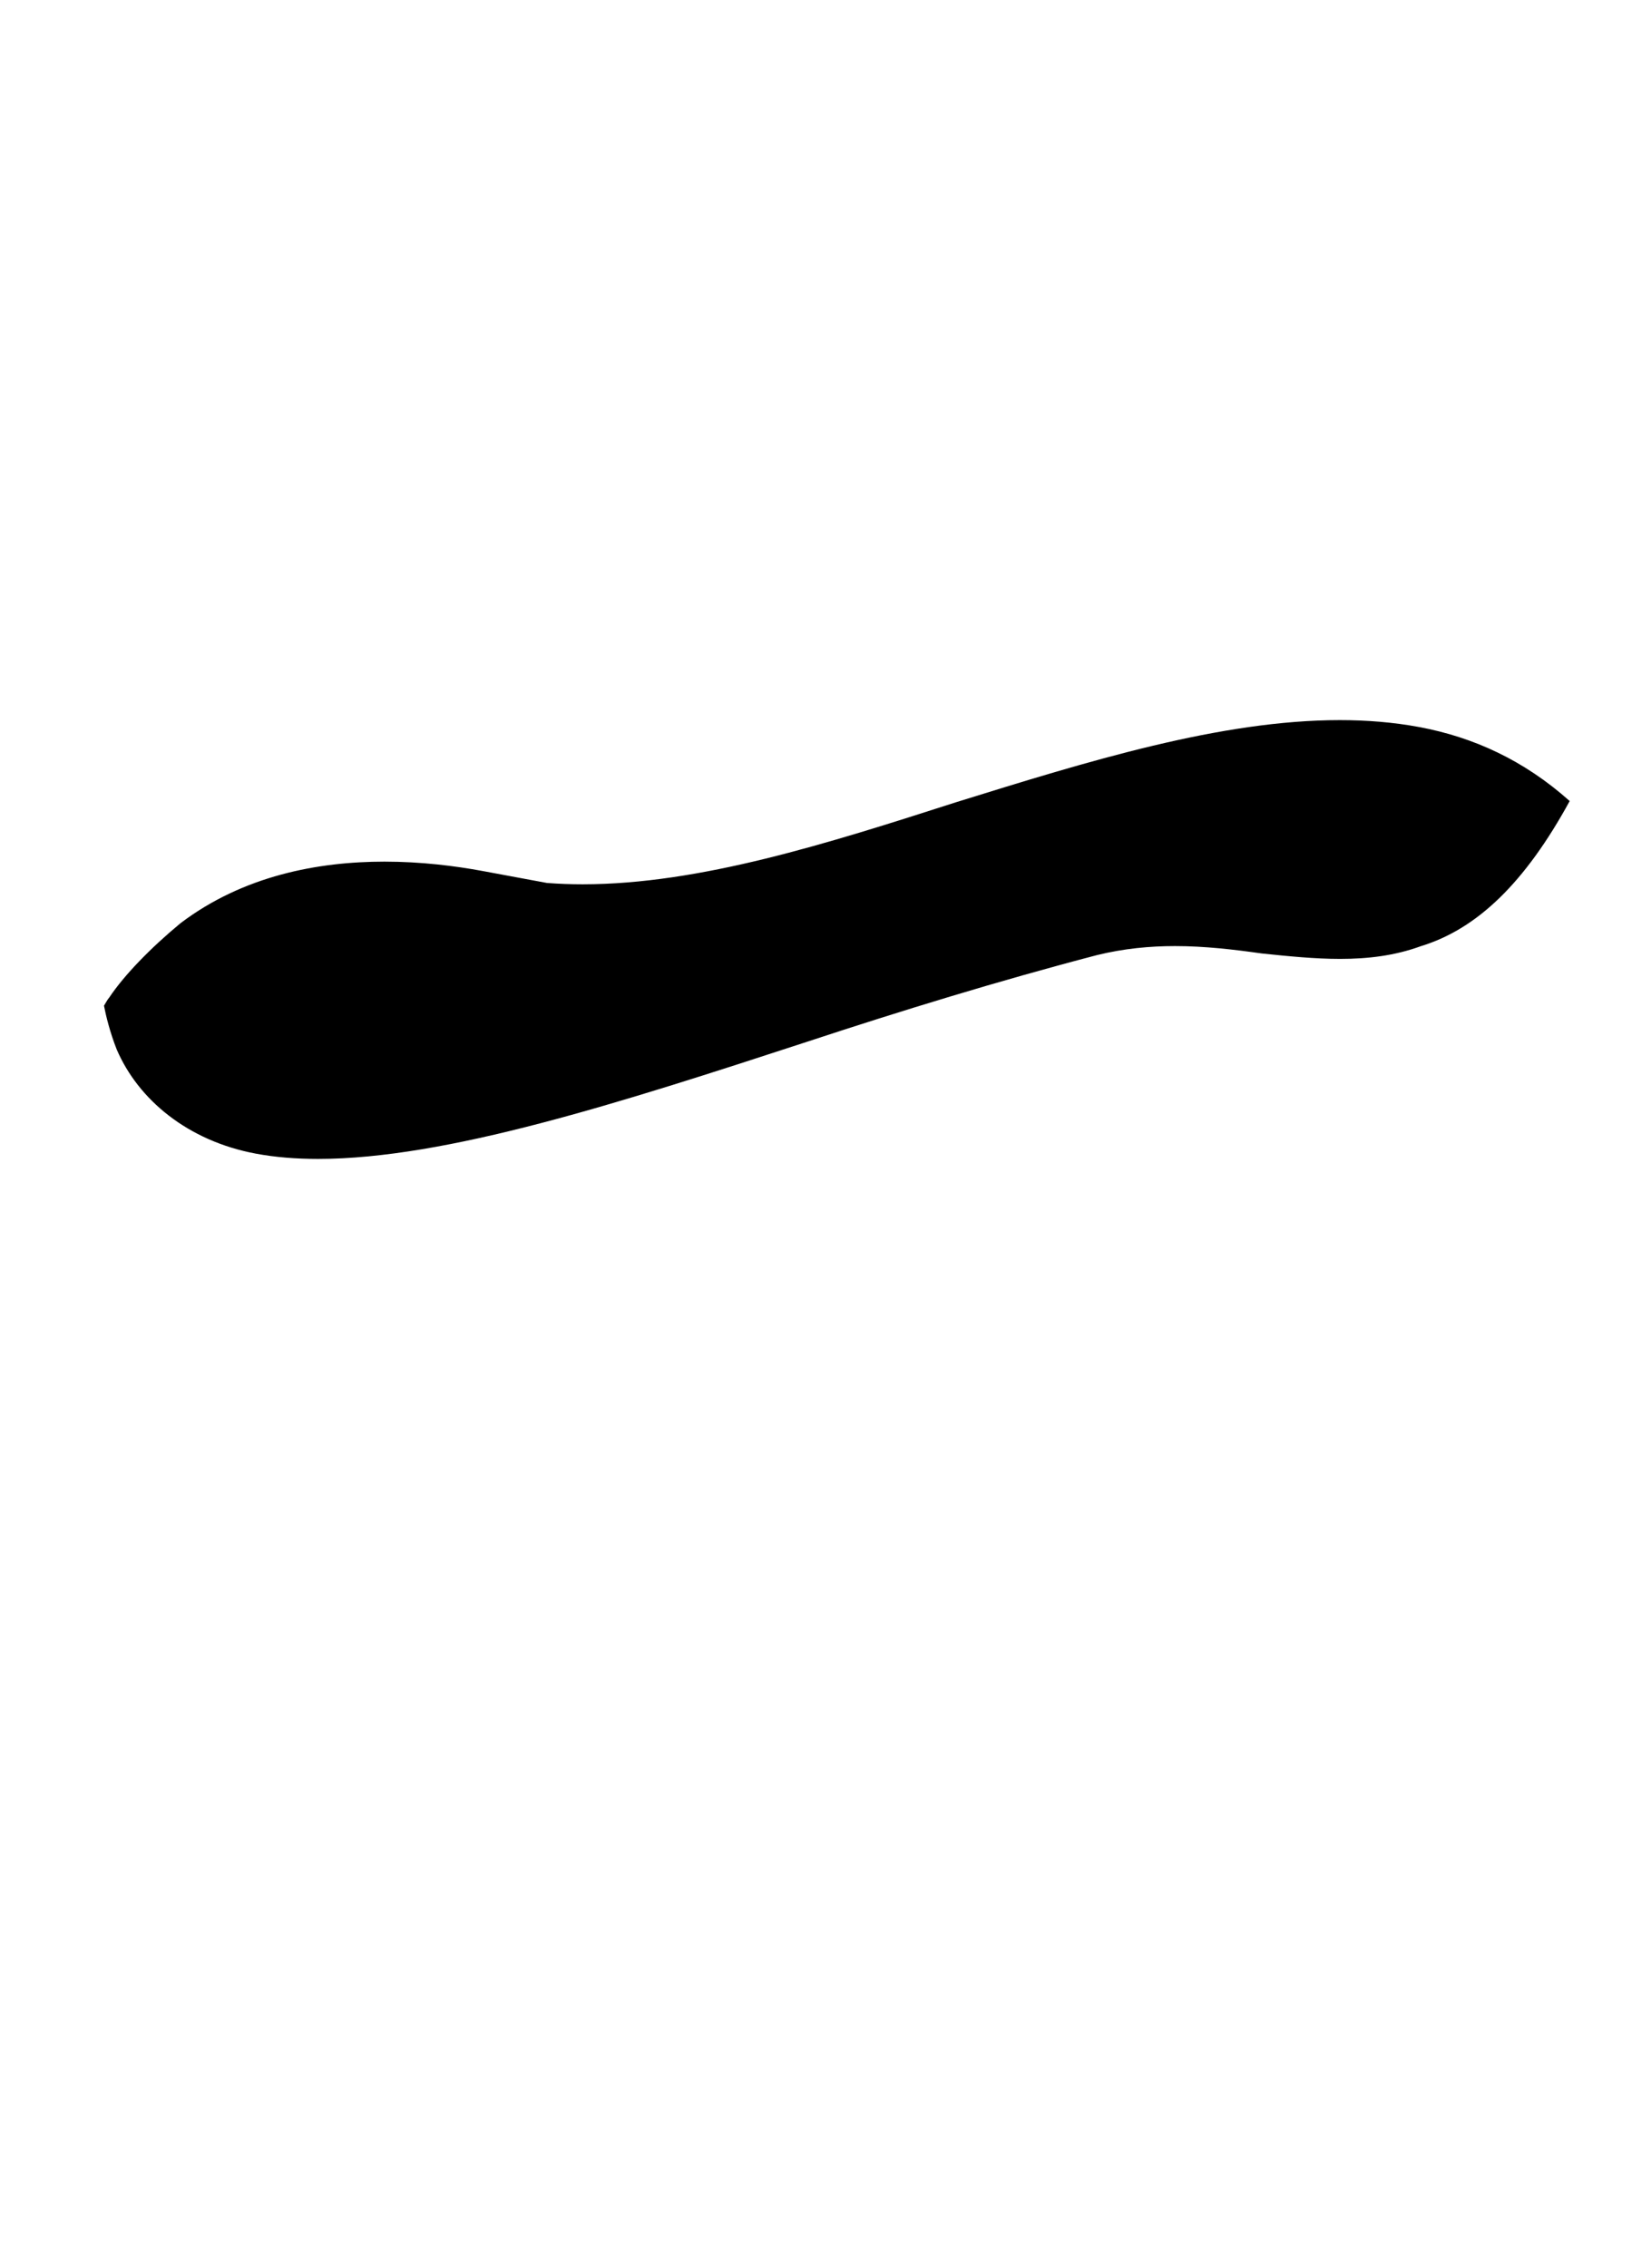 <?xml version="1.0" standalone="no"?>
<!DOCTYPE svg PUBLIC "-//W3C//DTD SVG 1.1//EN" "http://www.w3.org/Graphics/SVG/1.1/DTD/svg11.dtd" >
<svg xmlns="http://www.w3.org/2000/svg" xmlns:xlink="http://www.w3.org/1999/xlink" version="1.1" viewBox="-10 0 728 1000">
   <path fill="currentColor"
d="M231.182 389.306c5.188 0.397 10.43 0.587 15.723 0.587c51.74 0 108.264 -18.066 164.616 -36.163c58.295 -18.125 116.728 -36.224 169.237 -36.224c11.966 0 23.624 0.939 34.902 3.033c24.1 4.474 46.373 14.699 66.486 32.649
c-19.637 35.956 -40.78 56.402 -65.603 63.98c-11.559 4.228 -23.41 5.623 -35.643 5.623c-11.155 0 -22.625 -1.16 -34.477 -2.392c-12.38 -1.746 -25.118 -3.26 -38.324 -3.26c-11.113 0 -22.558 1.071 -34.399 3.978
c-43.162 11.282 -86.443 24.573 -127.84 38.213c-82.875 27.064 -159.2 51.647 -215.618 51.647c-9.718 0 -18.845 -0.729 -27.312 -2.301c-30.18 -5.602 -51.969 -23.862 -61.453 -45.931c-3.036 -7.672 -4.816 -15.11 -5.623 -19.321
c0.583 -0.907 1.543 -2.761 2.336 -3.629c6.635 -9.938 18.375 -21.975 31.418 -32.755c27.725 -21.004 60.751 -27.135 89.932 -27.135c16.144 0 31.11 1.876 43.352 4.148z" />
</svg>
